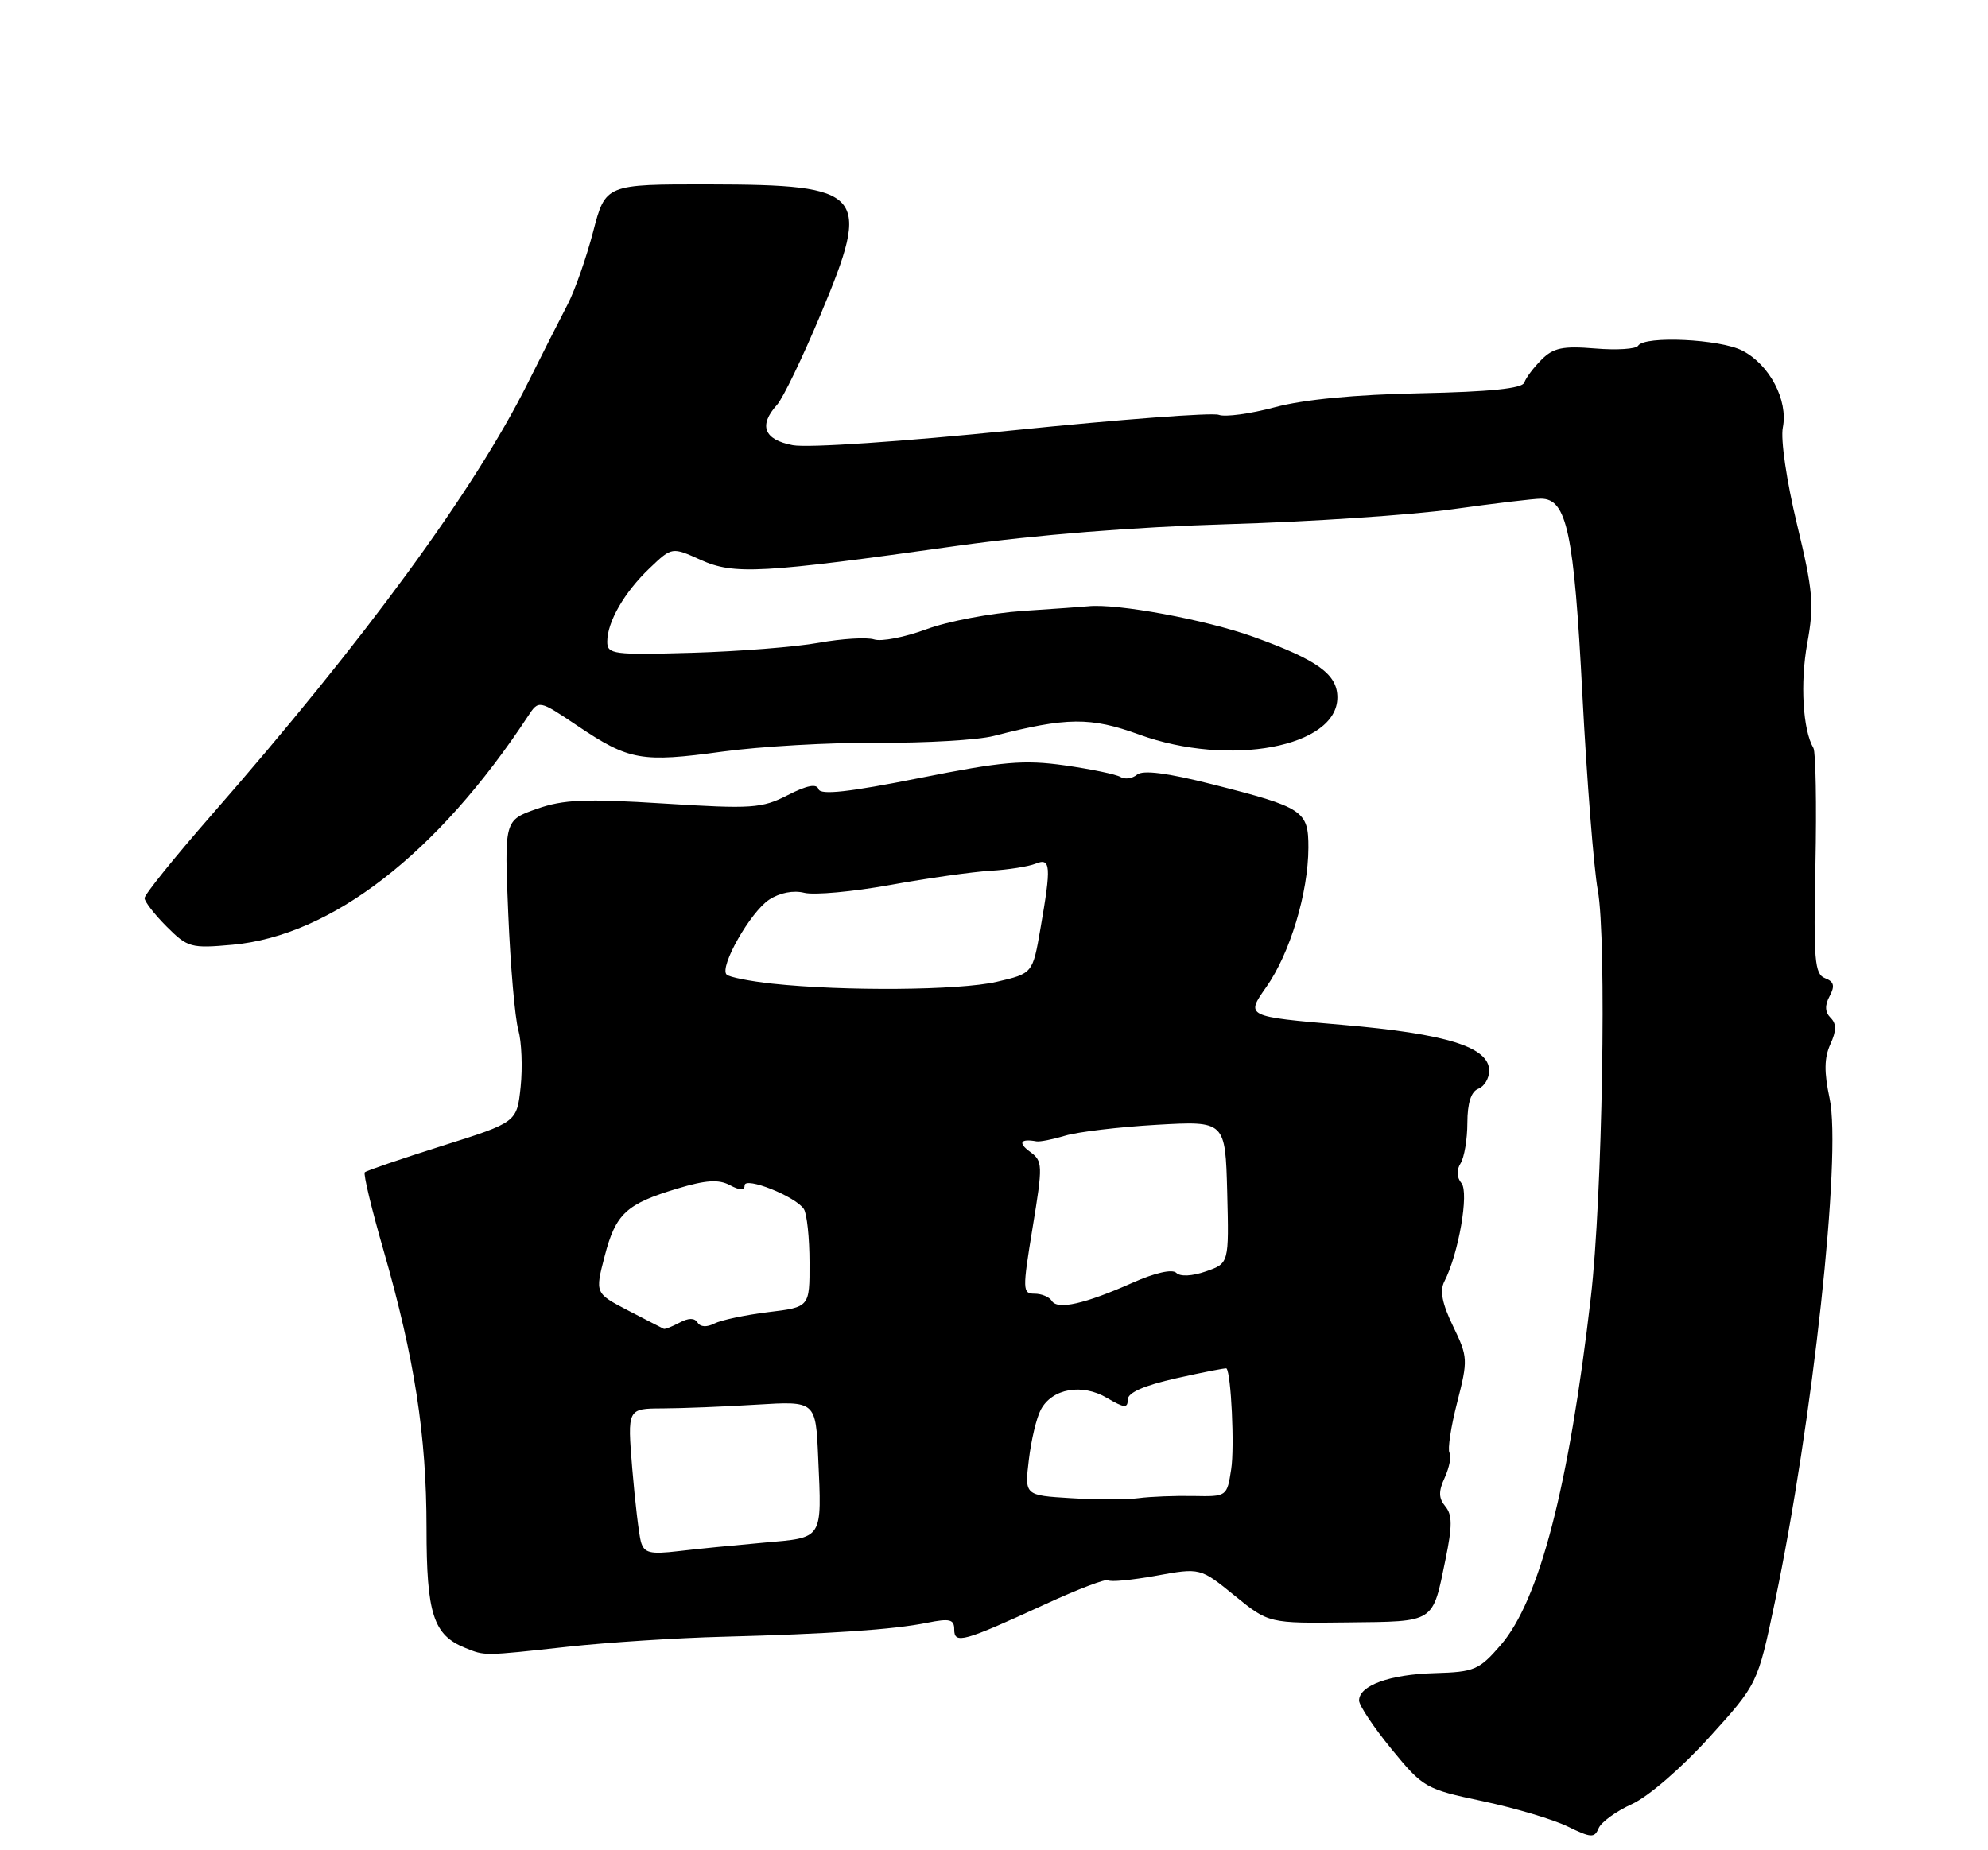 <?xml version="1.0" encoding="UTF-8" standalone="no"?>
<!DOCTYPE svg PUBLIC "-//W3C//DTD SVG 1.1//EN" "http://www.w3.org/Graphics/SVG/1.1/DTD/svg11.dtd" >
<svg xmlns="http://www.w3.org/2000/svg" xmlns:xlink="http://www.w3.org/1999/xlink" version="1.1" viewBox="0 0 275 256">
 <g >
 <path fill="currentColor"
d=" M 225.74 249.62 C 227.99 248.60 232.58 244.64 236.41 240.42 C 243.13 233.00 243.13 233.00 245.50 221.75 C 250.74 196.87 254.77 159.83 253.09 151.99 C 252.31 148.35 252.34 146.36 253.19 144.49 C 254.05 142.60 254.05 141.65 253.22 140.82 C 252.45 140.05 252.40 139.11 253.09 137.83 C 253.85 136.41 253.70 135.82 252.45 135.34 C 251.02 134.79 250.85 132.85 251.13 119.61 C 251.30 111.30 251.17 104.05 250.85 103.50 C 249.38 101.00 249.00 94.49 250.00 88.99 C 250.97 83.67 250.80 81.76 248.57 72.50 C 247.14 66.58 246.29 60.78 246.62 59.15 C 247.37 55.38 244.79 50.46 241.03 48.52 C 237.93 46.91 227.48 46.42 226.60 47.84 C 226.32 48.30 223.64 48.47 220.66 48.22 C 216.19 47.85 214.88 48.12 213.24 49.76 C 212.15 50.85 211.07 52.28 210.86 52.93 C 210.58 53.75 206.14 54.21 196.48 54.41 C 187.46 54.59 180.31 55.28 176.34 56.35 C 172.95 57.26 169.47 57.73 168.60 57.40 C 167.72 57.06 154.93 58.03 140.17 59.54 C 124.79 61.11 111.77 61.99 109.67 61.60 C 105.68 60.85 104.90 58.87 107.48 56.02 C 108.30 55.12 111.02 49.47 113.53 43.47 C 120.59 26.63 119.67 25.56 98.13 25.52 C 83.76 25.50 83.76 25.50 82.05 32.06 C 81.11 35.66 79.53 40.16 78.55 42.06 C 77.56 43.95 75.07 48.88 73.01 53.00 C 65.62 67.82 50.37 88.65 29.12 112.93 C 24.11 118.67 20.00 123.77 20.00 124.26 C 20.00 124.75 21.38 126.53 23.06 128.21 C 25.96 131.11 26.42 131.24 32.16 130.72 C 45.84 129.48 60.52 118.12 73.02 99.12 C 74.53 96.82 74.53 96.82 79.88 100.42 C 87.01 105.22 88.74 105.53 99.89 104.00 C 105.14 103.28 114.85 102.72 121.46 102.77 C 128.08 102.81 135.28 102.39 137.45 101.83 C 147.58 99.22 150.85 99.19 157.59 101.64 C 170.08 106.17 185.00 103.37 185.00 96.50 C 185.00 93.29 182.27 91.32 173.41 88.12 C 166.83 85.75 154.46 83.46 150.50 83.89 C 149.95 83.95 145.90 84.24 141.50 84.53 C 137.10 84.83 131.08 85.97 128.13 87.07 C 125.18 88.16 121.93 88.80 120.92 88.47 C 119.90 88.15 116.46 88.36 113.28 88.93 C 110.10 89.51 102.21 90.13 95.75 90.32 C 84.81 90.63 84.00 90.53 84.00 88.78 C 84.00 86.04 86.38 81.92 89.89 78.59 C 92.95 75.67 92.95 75.67 96.93 77.47 C 101.55 79.55 105.21 79.35 132.50 75.51 C 143.31 74.00 156.96 72.91 170.00 72.52 C 181.28 72.19 195.19 71.26 200.92 70.46 C 206.66 69.66 212.16 69.00 213.15 69.00 C 216.75 69.00 217.73 73.66 218.89 96.09 C 219.51 107.97 220.47 120.15 221.02 123.17 C 222.27 129.90 221.66 165.77 220.06 179.50 C 217.03 205.70 212.95 221.41 207.59 227.62 C 204.60 231.07 203.96 231.34 198.44 231.50 C 192.24 231.67 188.00 233.21 188.00 235.29 C 188.00 235.96 190.02 238.99 192.49 242.01 C 196.87 247.36 197.19 247.54 205.09 249.21 C 209.55 250.16 214.84 251.73 216.85 252.71 C 220.10 254.30 220.57 254.33 221.14 252.95 C 221.50 252.10 223.57 250.60 225.74 249.62 Z  M 78.50 227.85 C 84.00 227.25 93.67 226.62 100.00 226.46 C 114.80 226.07 123.56 225.48 128.25 224.53 C 131.39 223.90 132.00 224.05 132.00 225.46 C 132.00 227.52 133.26 227.17 144.57 221.97 C 149.11 219.88 153.05 218.38 153.31 218.65 C 153.58 218.91 156.55 218.63 159.91 218.02 C 166.03 216.91 166.03 216.91 170.77 220.76 C 175.50 224.61 175.50 224.61 186.36 224.48 C 198.63 224.34 198.13 224.67 199.97 215.70 C 200.91 211.15 200.90 209.58 199.93 208.42 C 198.99 207.28 198.97 206.35 199.87 204.40 C 200.50 203.00 200.79 201.47 200.51 201.02 C 200.23 200.56 200.70 197.42 201.57 194.05 C 203.08 188.14 203.06 187.75 201.01 183.51 C 199.49 180.38 199.14 178.59 199.80 177.30 C 201.76 173.51 203.24 164.99 202.16 163.70 C 201.50 162.90 201.46 161.89 202.04 160.97 C 202.55 160.16 202.98 157.64 202.98 155.36 C 202.99 152.61 203.50 151.02 204.50 150.64 C 205.32 150.32 206.00 149.20 206.00 148.15 C 206.00 144.87 200.14 143.04 185.69 141.80 C 172.29 140.65 172.29 140.65 175.17 136.56 C 178.44 131.92 180.97 123.54 180.99 117.29 C 181.00 112.17 180.32 111.72 167.66 108.51 C 161.46 106.94 158.11 106.51 157.29 107.18 C 156.63 107.73 155.60 107.87 155.01 107.51 C 154.42 107.14 150.95 106.42 147.30 105.90 C 141.63 105.10 138.72 105.35 127.15 107.66 C 117.43 109.60 113.51 110.03 113.23 109.20 C 112.97 108.40 111.64 108.65 108.96 110.02 C 105.38 111.85 104.01 111.94 91.90 111.18 C 80.93 110.49 77.97 110.61 74.24 111.92 C 69.76 113.50 69.76 113.50 70.31 126.50 C 70.61 133.65 71.23 140.85 71.70 142.50 C 72.16 144.15 72.30 147.70 72.02 150.39 C 71.50 155.28 71.50 155.28 61.18 158.54 C 55.51 160.33 50.69 161.98 50.46 162.20 C 50.24 162.43 51.41 167.31 53.07 173.05 C 57.34 187.91 59.00 198.61 59.00 211.41 C 59.00 223.31 59.94 226.23 64.36 228.01 C 67.13 229.13 66.83 229.13 78.50 227.85 Z  M 88.66 213.33 C 88.38 212.32 87.84 207.76 87.46 203.20 C 86.78 194.89 86.78 194.89 91.64 194.87 C 94.31 194.86 100.18 194.63 104.67 194.35 C 112.84 193.85 112.84 193.85 113.18 201.68 C 113.69 213.11 113.94 212.72 105.66 213.44 C 101.72 213.79 96.40 214.31 93.84 214.62 C 89.91 215.08 89.11 214.88 88.66 213.33 Z  M 148.12 207.29 C 141.73 206.90 141.73 206.90 142.32 201.98 C 142.64 199.27 143.38 196.15 143.98 195.04 C 145.54 192.11 149.68 191.38 153.13 193.42 C 155.53 194.83 156.00 194.87 156.00 193.66 C 156.00 192.69 158.21 191.71 162.75 190.69 C 166.46 189.86 169.57 189.25 169.66 189.34 C 170.30 189.99 170.79 200.23 170.31 203.29 C 169.73 207.07 169.71 207.08 165.12 206.99 C 162.58 206.94 159.15 207.07 157.50 207.29 C 155.85 207.51 151.63 207.51 148.12 207.29 Z  M 86.90 181.33 C 82.31 178.94 82.31 178.94 83.63 173.85 C 85.16 167.93 86.61 166.58 93.71 164.45 C 97.63 163.27 99.42 163.15 100.96 163.98 C 102.35 164.72 103.00 164.74 103.00 164.02 C 103.00 162.73 110.10 165.56 111.20 167.29 C 111.62 167.95 111.98 171.28 111.98 174.68 C 112.00 180.86 112.00 180.86 106.25 181.55 C 103.09 181.94 99.74 182.65 98.81 183.13 C 97.78 183.66 96.88 183.61 96.50 183.00 C 96.08 182.33 95.26 182.33 94.01 183.00 C 92.97 183.55 91.99 183.94 91.82 183.86 C 91.64 183.78 89.43 182.64 86.90 181.33 Z  M 145.50 180.00 C 145.16 179.45 144.09 179.00 143.11 179.00 C 141.44 179.00 141.42 178.50 142.84 169.86 C 144.27 161.15 144.25 160.66 142.48 159.36 C 140.78 158.12 141.15 157.52 143.37 157.92 C 143.84 158.01 145.64 157.65 147.37 157.13 C 149.09 156.61 154.78 155.93 160.00 155.63 C 169.50 155.09 169.50 155.09 169.76 164.94 C 170.01 174.80 170.01 174.80 166.82 175.91 C 164.90 176.58 163.26 176.66 162.71 176.11 C 162.16 175.56 159.75 176.11 156.65 177.49 C 150.06 180.42 146.29 181.27 145.50 180.00 Z  M 106.83 136.10 C 103.71 135.76 100.86 135.20 100.51 134.84 C 99.47 133.80 103.81 126.17 106.41 124.47 C 107.86 123.52 109.75 123.15 111.26 123.53 C 112.63 123.87 117.96 123.38 123.12 122.45 C 128.28 121.51 134.53 120.63 137.00 120.48 C 139.47 120.34 142.29 119.89 143.25 119.50 C 145.36 118.64 145.44 119.79 143.92 128.51 C 142.85 134.69 142.85 134.69 137.85 135.85 C 132.69 137.04 116.79 137.17 106.83 136.10 Z "/>
</g>
</svg>